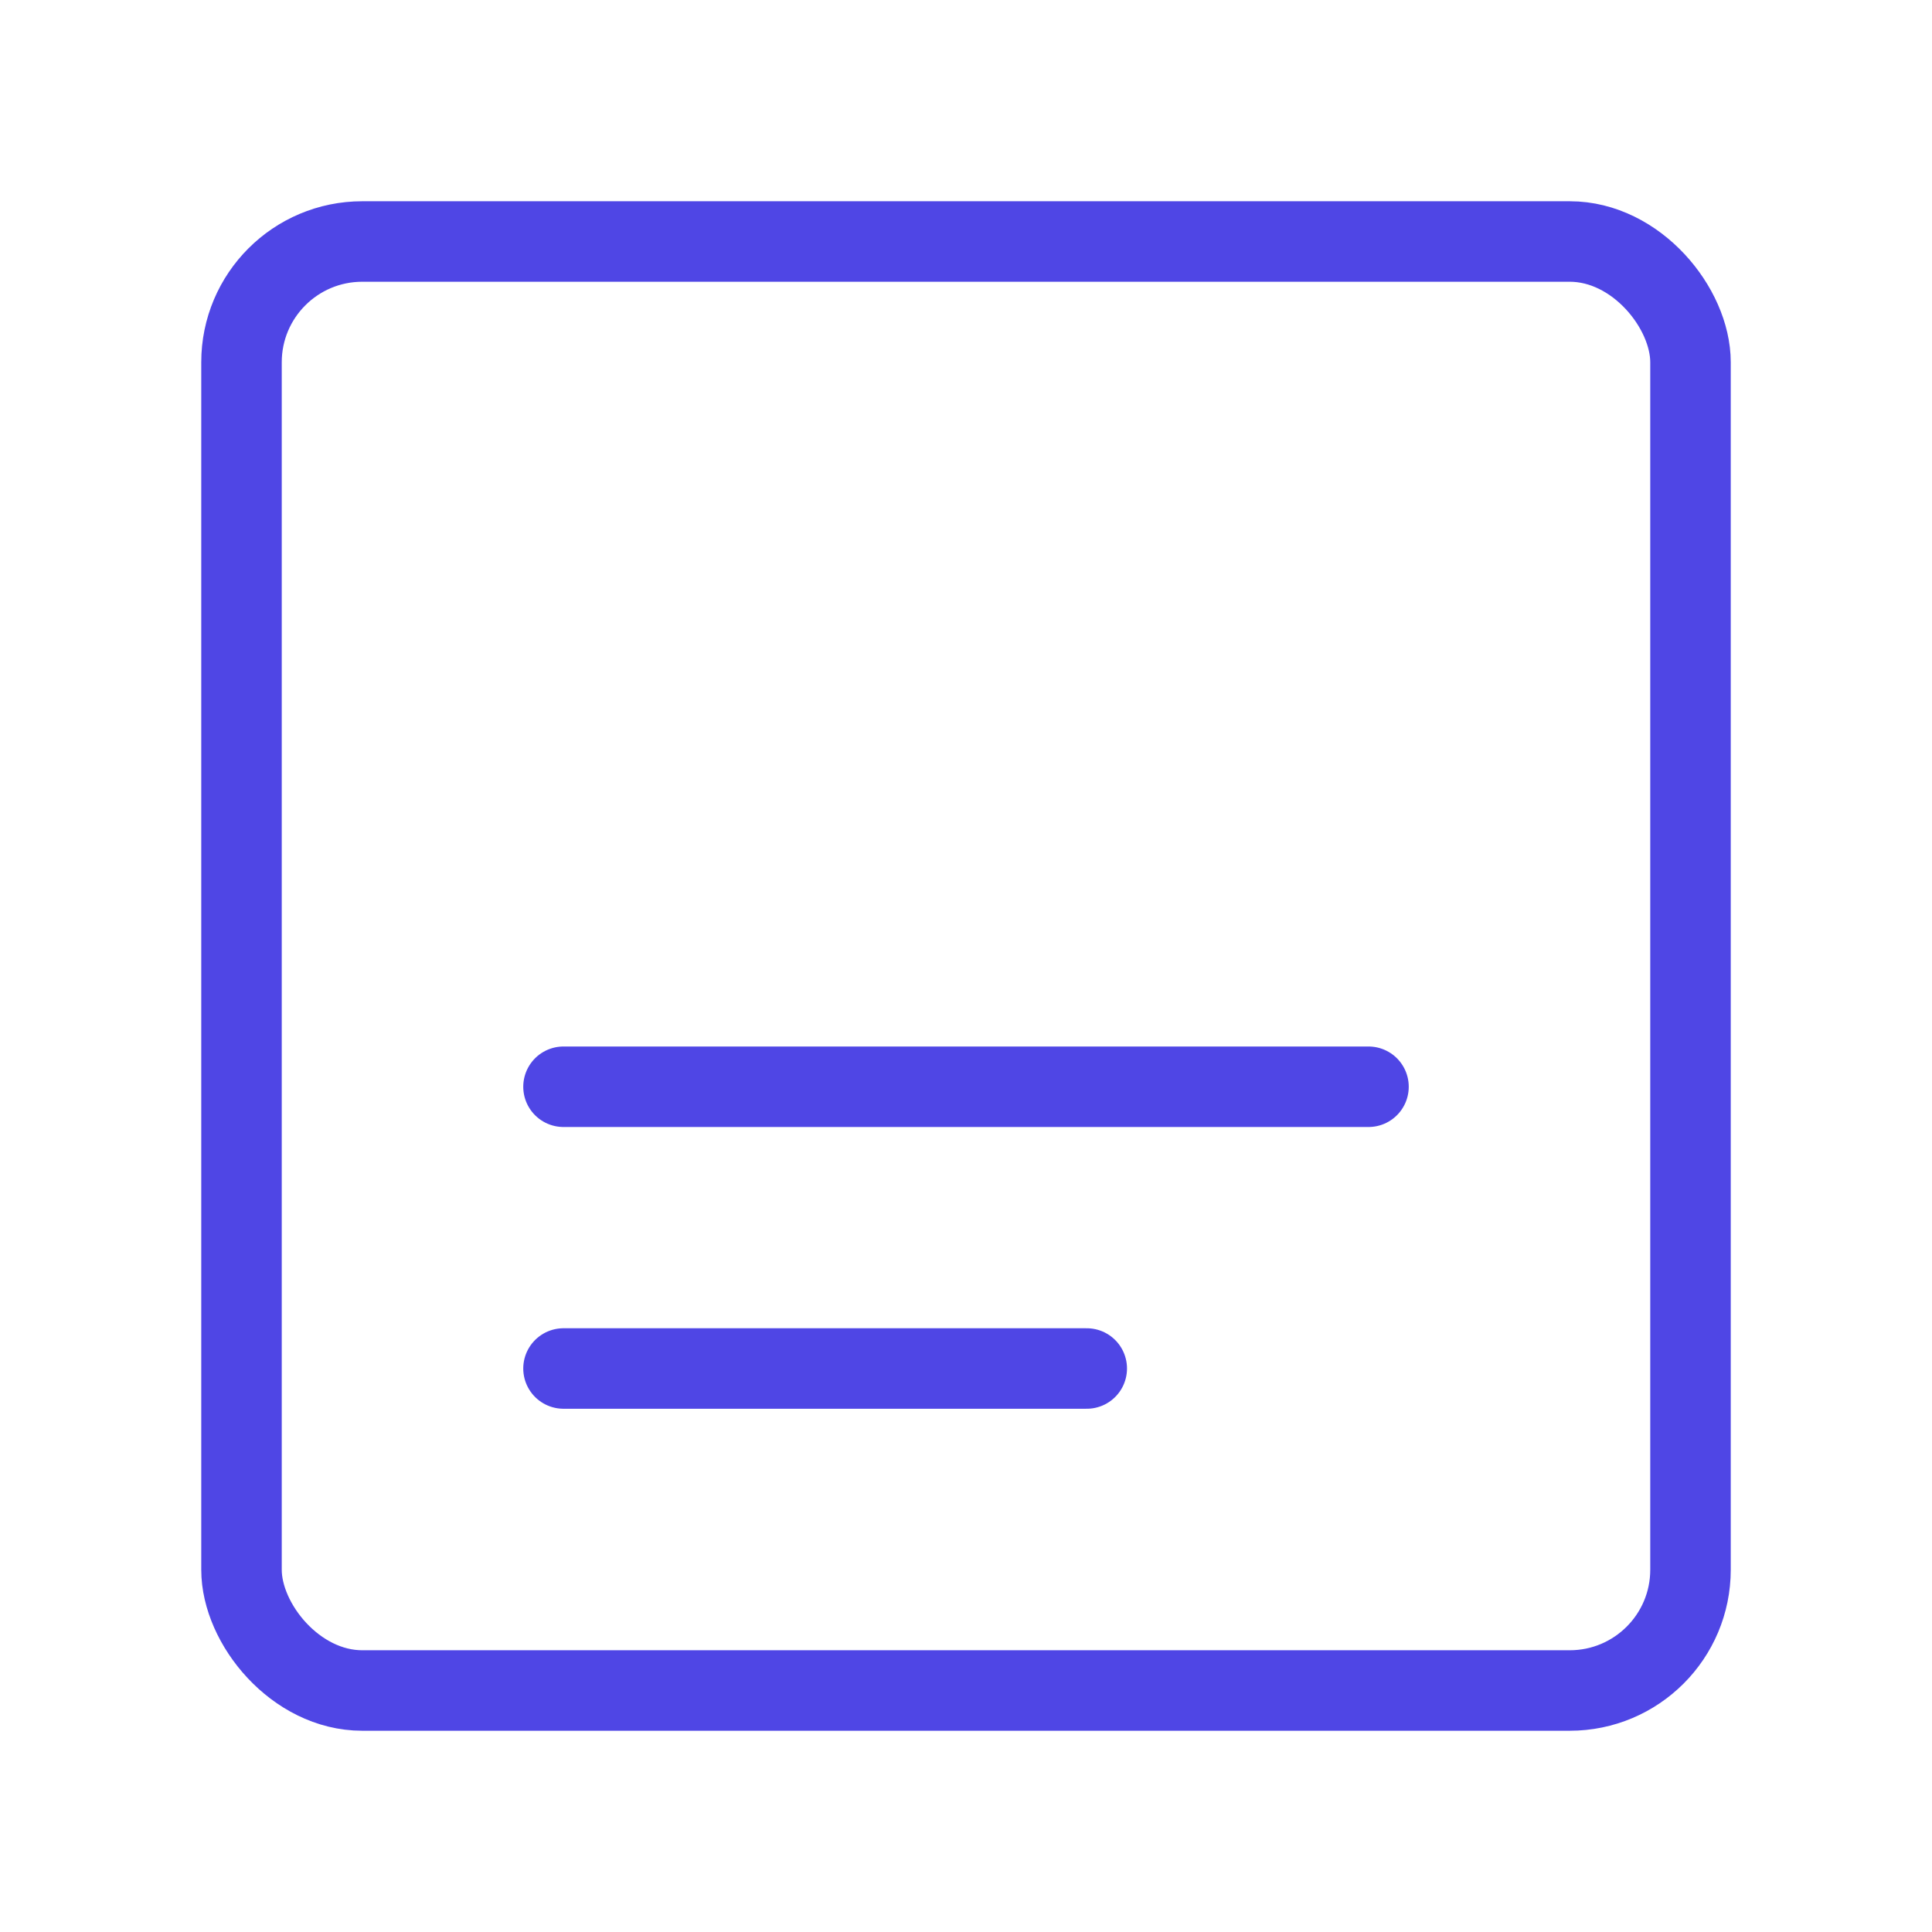 <?xml version="1.0" encoding="UTF-8"?>
<svg width="38" height="38" viewBox="0 0 48 48" fill="none" xmlns="http://www.w3.org/2000/svg">
  <rect x="6" y="6" width="36" height="36" rx="3" fill="none" stroke="#4f46e5" stroke-width="2"
        stroke-linejoin="round"/>
  <path d="M34 27H14" stroke="#4f46e5" stroke-width="2" stroke-linecap="round" stroke-linejoin="round"/>
  <path d="M27 34H14" stroke="#4f46e5" stroke-width="2" stroke-linecap="round" stroke-linejoin="round"/>
</svg>
